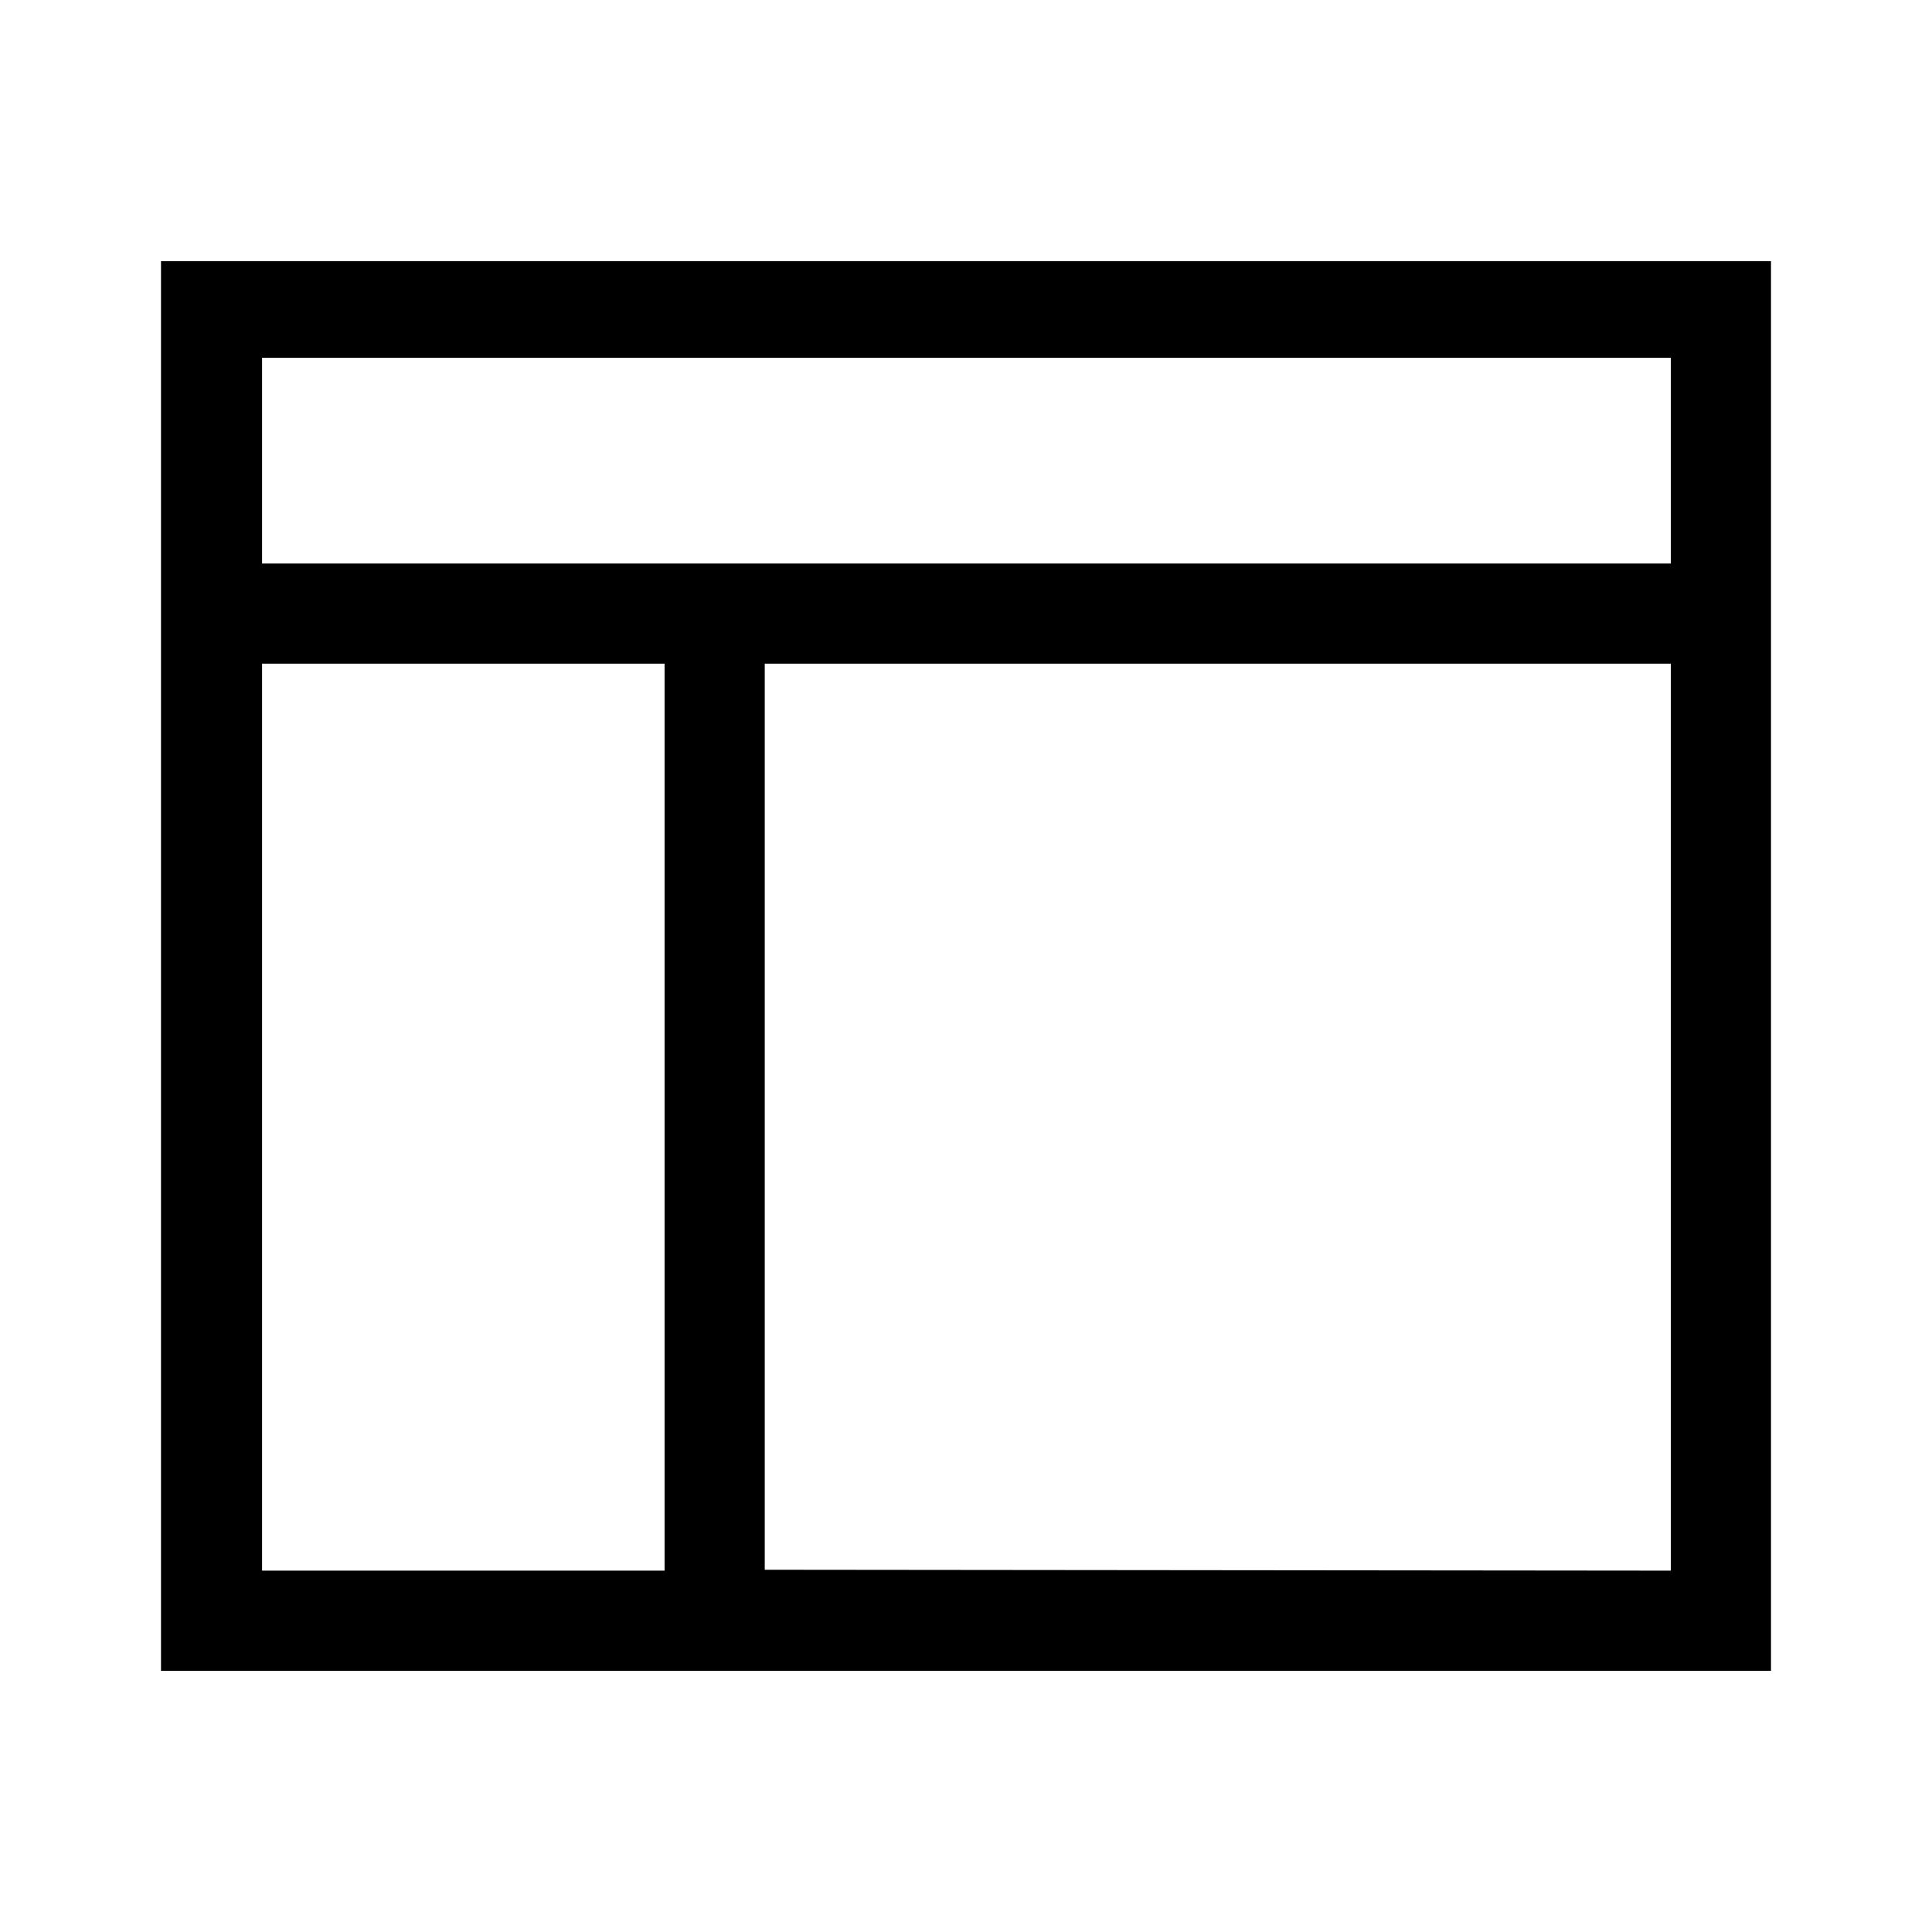 <svg id="Ebene_1" data-name="Ebene 1" xmlns="http://www.w3.org/2000/svg" viewBox="0 0 21.6 21.6"><path d="M1.8,2.92V18.68h18V2.92ZM18.68,4V6.3H2.93V4ZM2.93,7.42h4.5V17.56H2.93ZM8.55,17.55V7.42H18.68V17.56Z"/></svg>